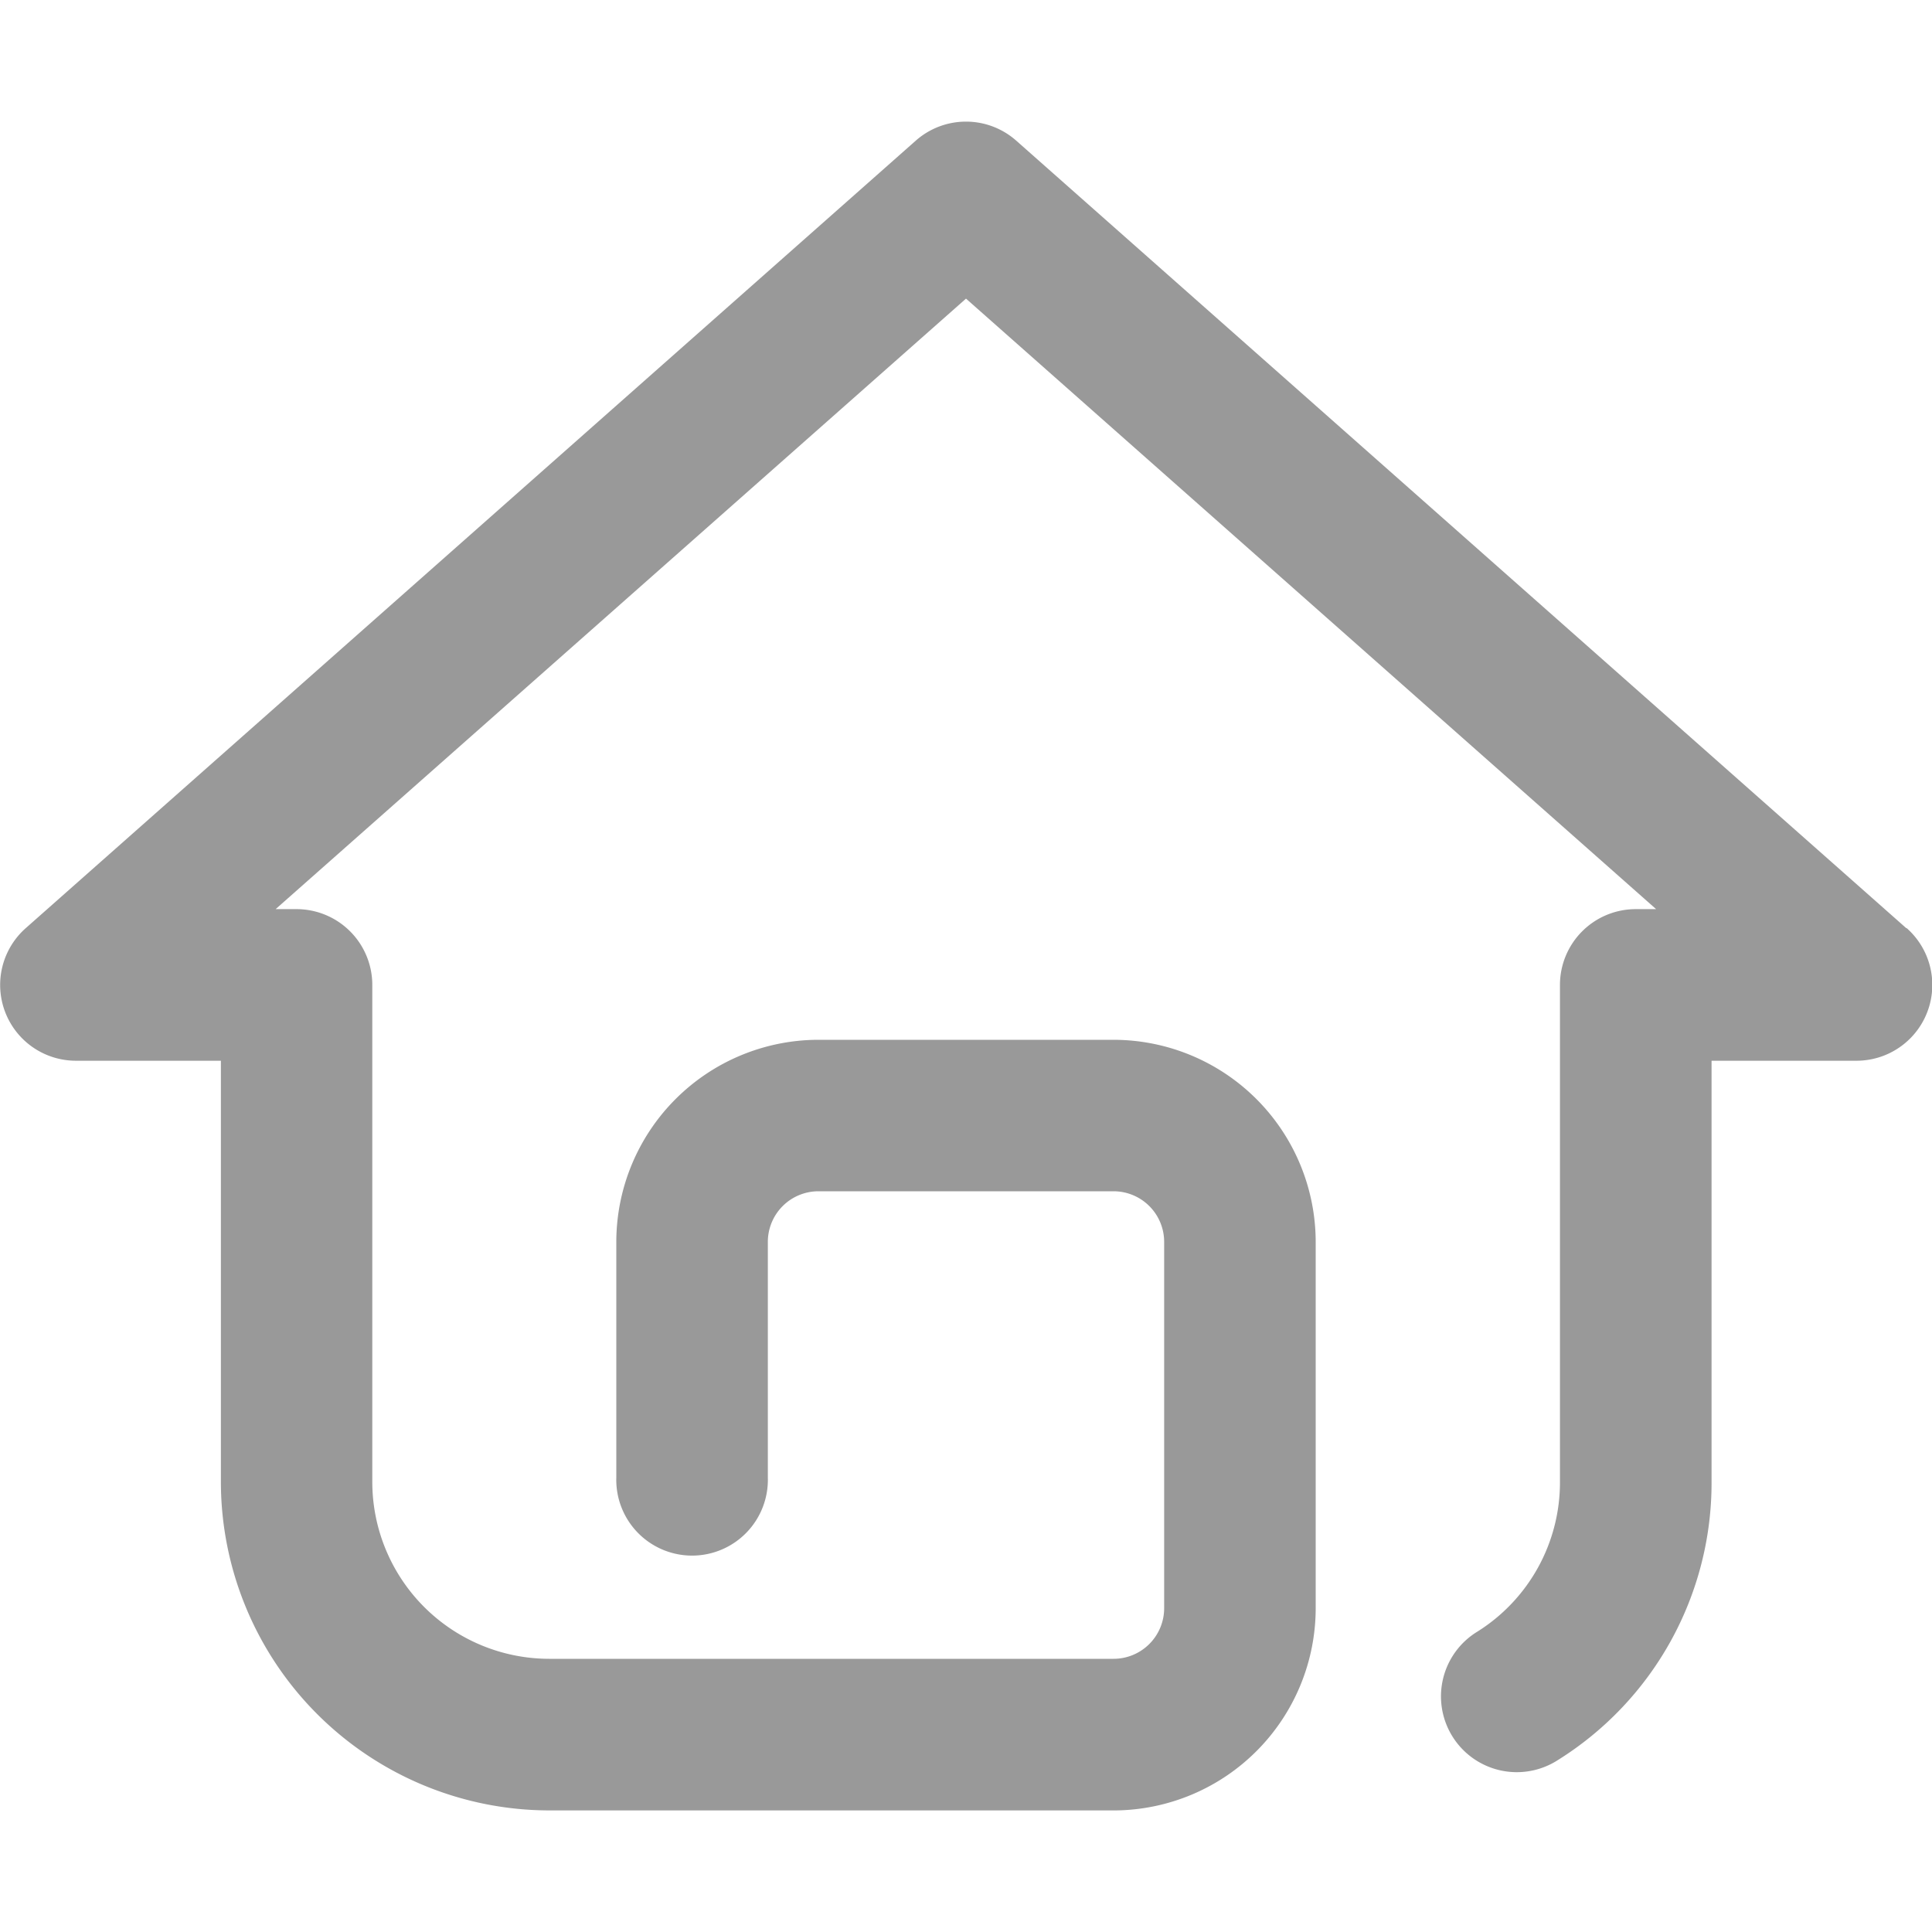 <svg id="图层_1" data-name="图层 1" xmlns="http://www.w3.org/2000/svg" viewBox="0 0 300 300"><defs><style>.cls-1{fill:#999;}</style></defs><title>1</title><path class="cls-1" d="M296,144.12,157.8,21.84a11.77,11.77,0,0,0-15.6,0L4,144.12a11.77,11.77,0,0,0,7.8,20.59h22.5v65.41a51.06,51.06,0,0,0,51,51h87.82l.18,0a31.42,31.42,0,0,0,31-31.37v-56.9a31.42,31.42,0,0,0-31.39-31.39H127.08A31.42,31.42,0,0,0,95.7,192.83v36.61a11.77,11.77,0,1,0,23.53,0V192.83a7.86,7.86,0,0,1,7.85-7.85h45.84a7.86,7.86,0,0,1,7.85,7.85v56.9a7.86,7.86,0,0,1-7.85,7.85H85.27a27.49,27.49,0,0,1-27.46-27.46V152.94A11.77,11.77,0,0,0,46,141.17h-3.2L150,46.37l107.16,94.8H254a11.77,11.77,0,0,0-11.77,11.77v77.18a27.35,27.35,0,0,1-12.86,23.26,11.77,11.77,0,1,0,12.54,19.92,50.75,50.75,0,0,0,23.86-43.18V164.71h22.5a11.77,11.77,0,0,0,7.8-20.59Zm0,0"/></svg>